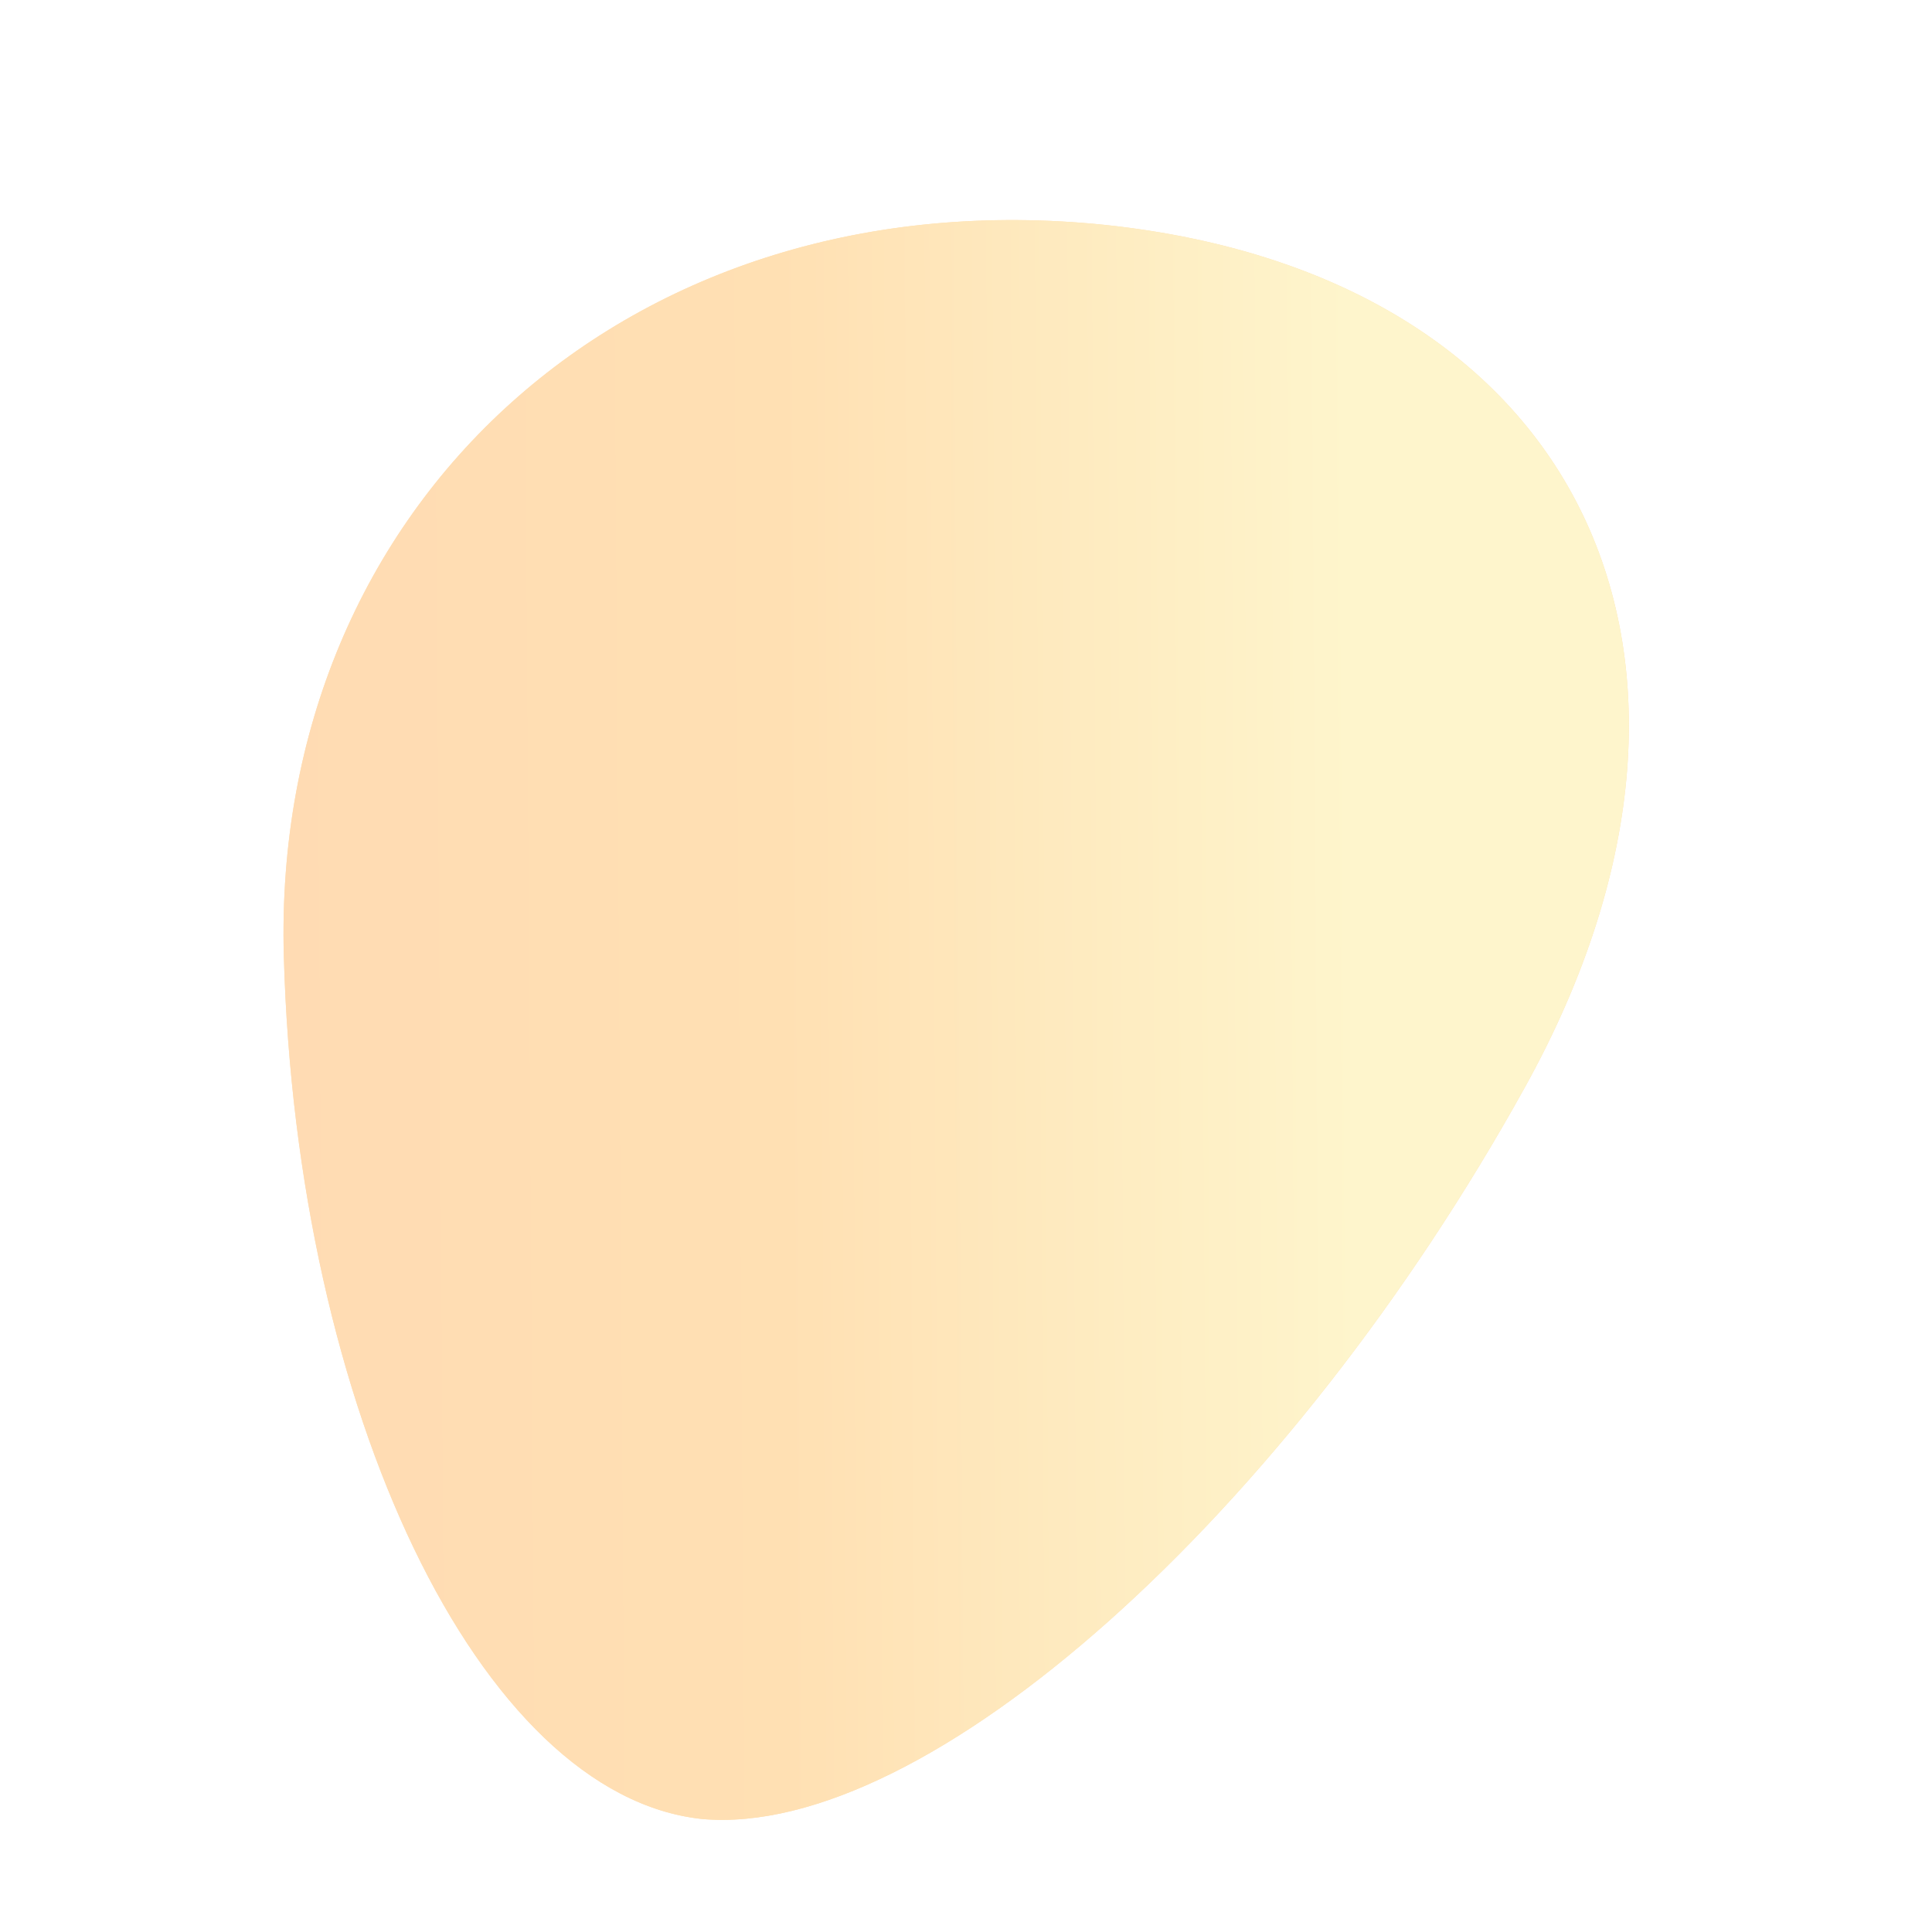 <svg xmlns="http://www.w3.org/2000/svg" xmlns:xlink="http://www.w3.org/1999/xlink" width="879" height="870" viewBox="0 0 879 870">
    <defs>
        <linearGradient id="prefix__b" x1="50%" x2="23.457%" y1="0%" y2="63.099%">
            <stop offset="0%" stop-color="#FF8400"/>
            <stop offset="50%" stop-color="#FF9700"/>
            <stop offset="100%" stop-color="#FADD54"/>
        </linearGradient>
        <path id="prefix__a" d="M125.084 171.062c-48.326 90.487 23.304 299.71 160.061 474.572C421.658 820.496 614.59 814.626 720.93 623.379c105.236-190.636 31.4-399.003-160.184-474.083-192.074-75.326-386.11-67.377-435.662 21.766z"/>
    </defs>
    <g fill="none" opacity=".3" transform="rotate(-113 439.5 435)">
        <use fill="#FF9700" xlink:href="#prefix__a"/>
        <use fill="url(#prefix__b)" xlink:href="#prefix__a"/>
    </g>
</svg>
